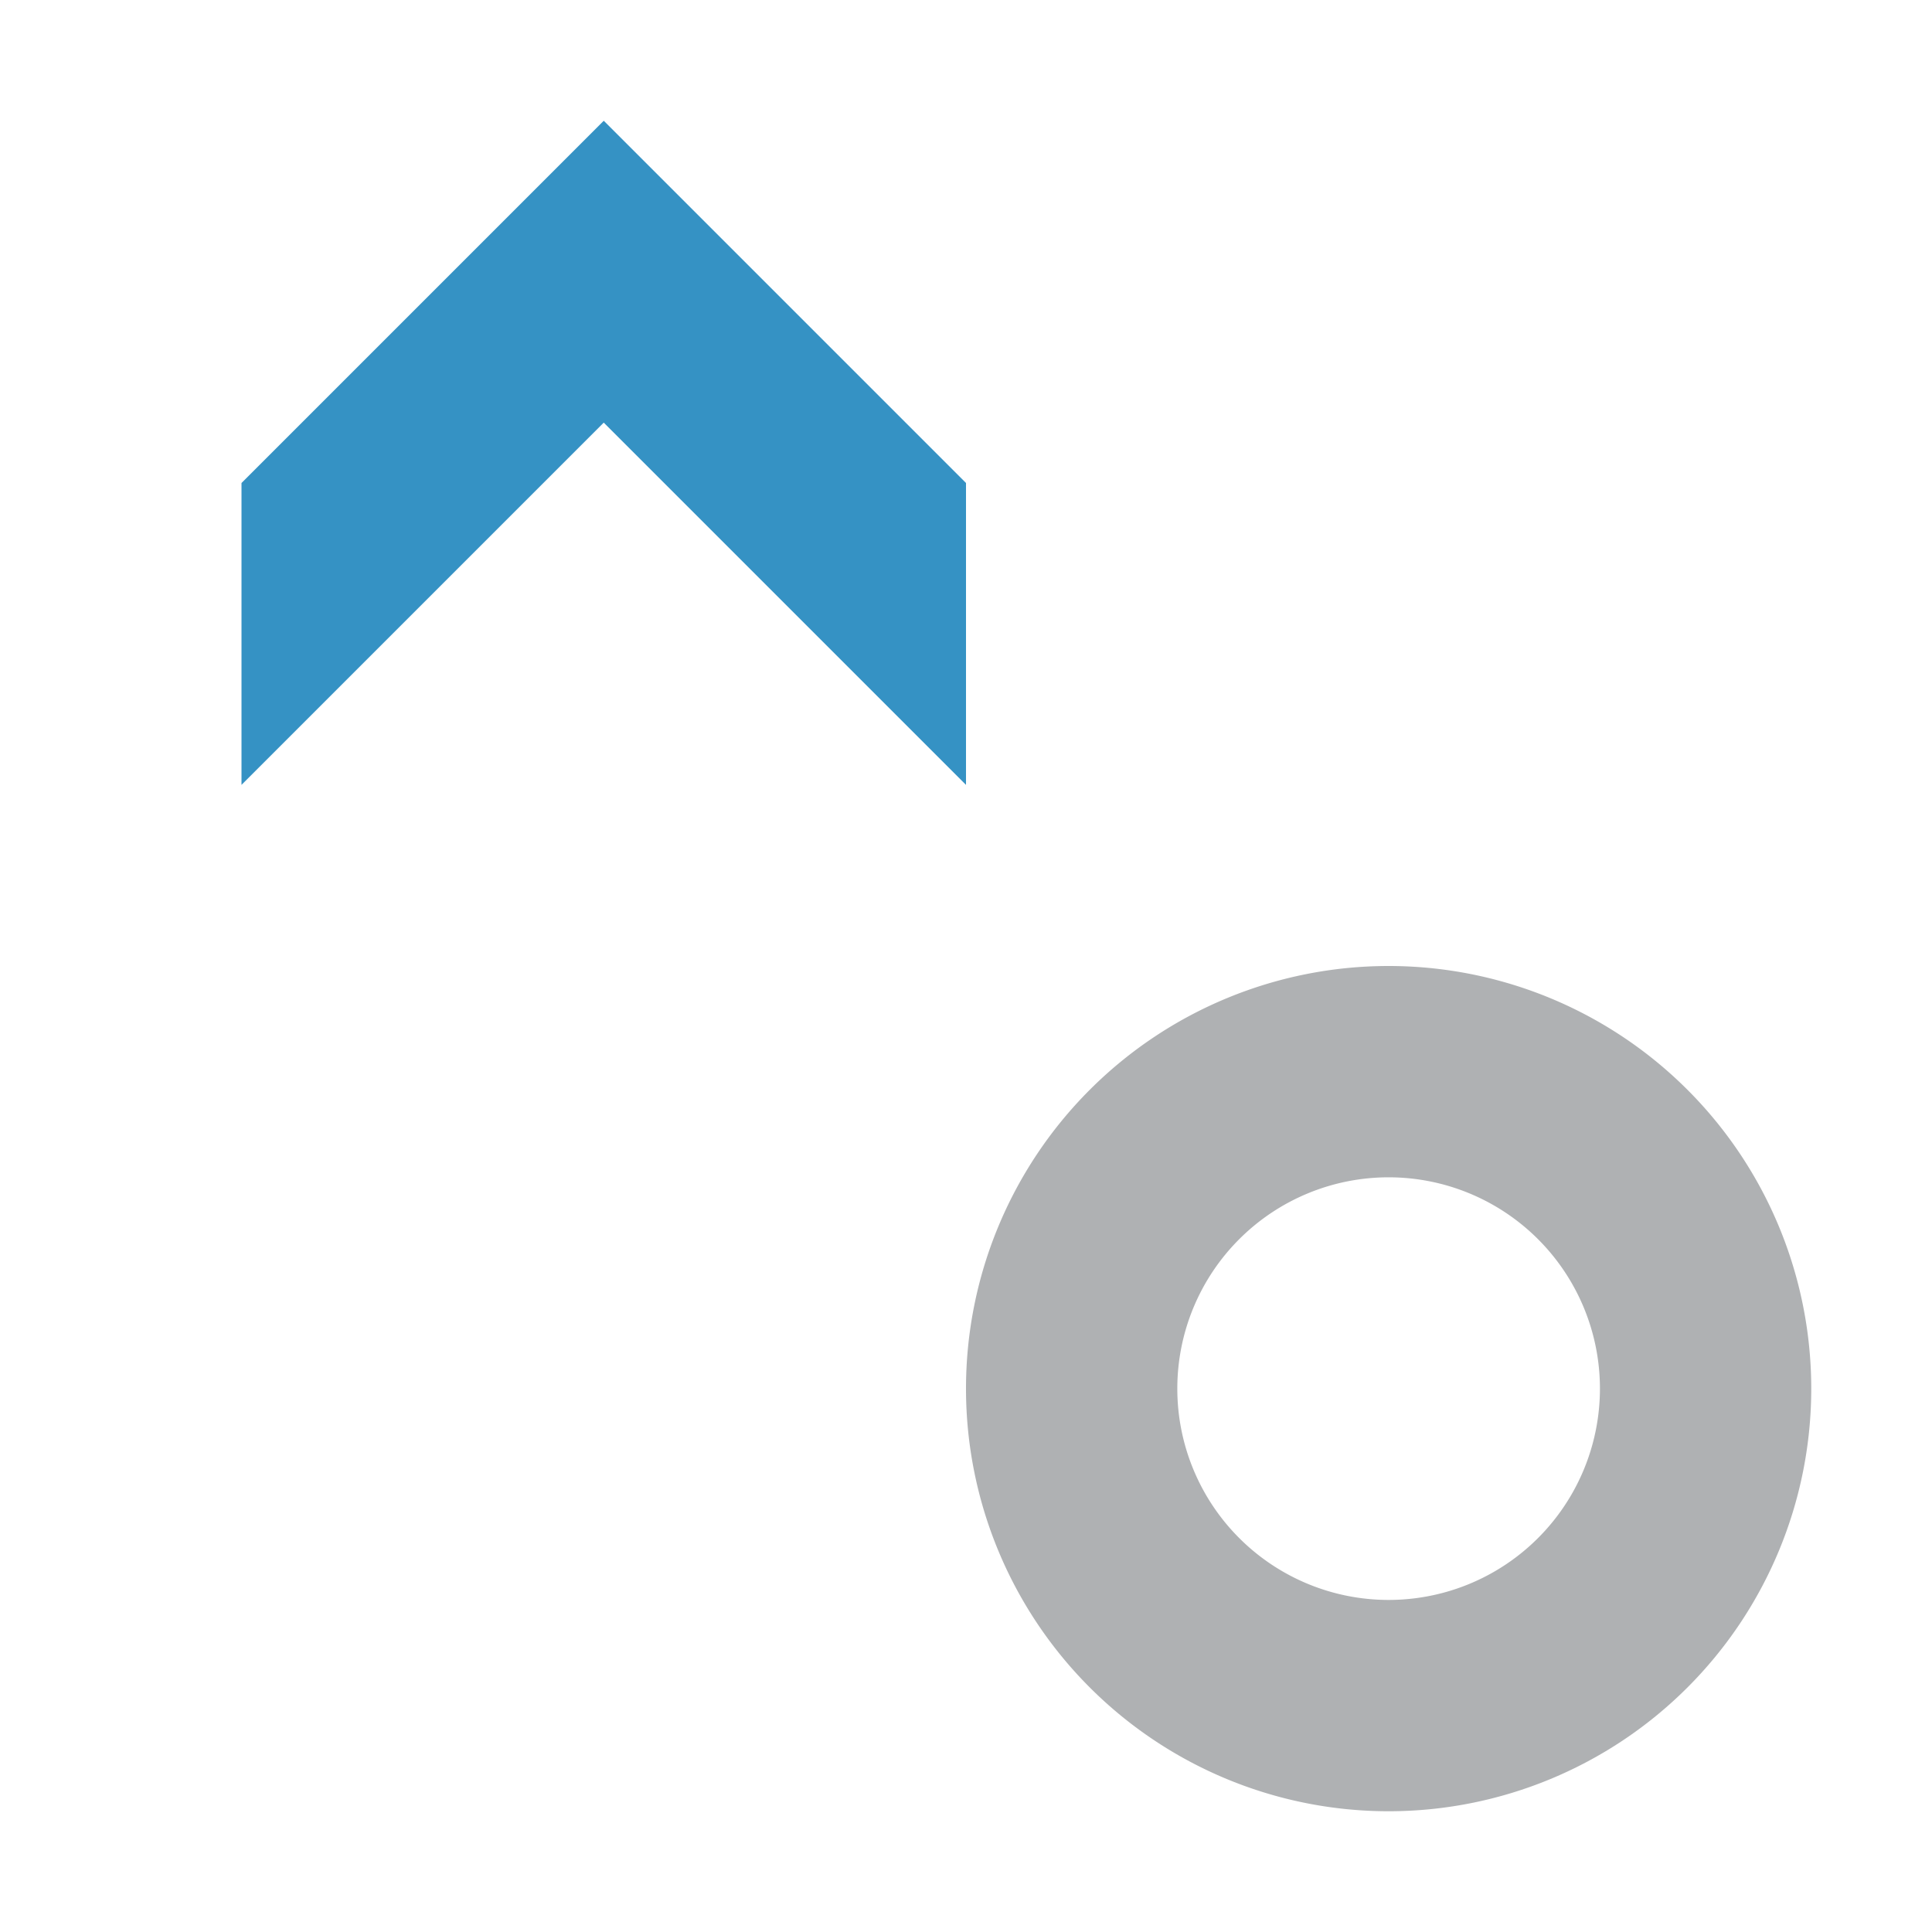 <svg xmlns="http://www.w3.org/2000/svg" width="16" height="16">
  <path fill="#3592c4" d="M5 1 2 4 2 6.5 5 3.5 8 6.5 8 4 5 1z"/>
  <path d="M11.5,8A3.5,3.5,0,1,0,15,11.5,3.5,3.5,0,0,0,11.5,8Zm0,5.25a1.75,1.75,0,1,1,1.75-1.75A1.75,1.75,0,0,1,11.5,13.25Z" fill="#afb1b3"/>
</svg>
